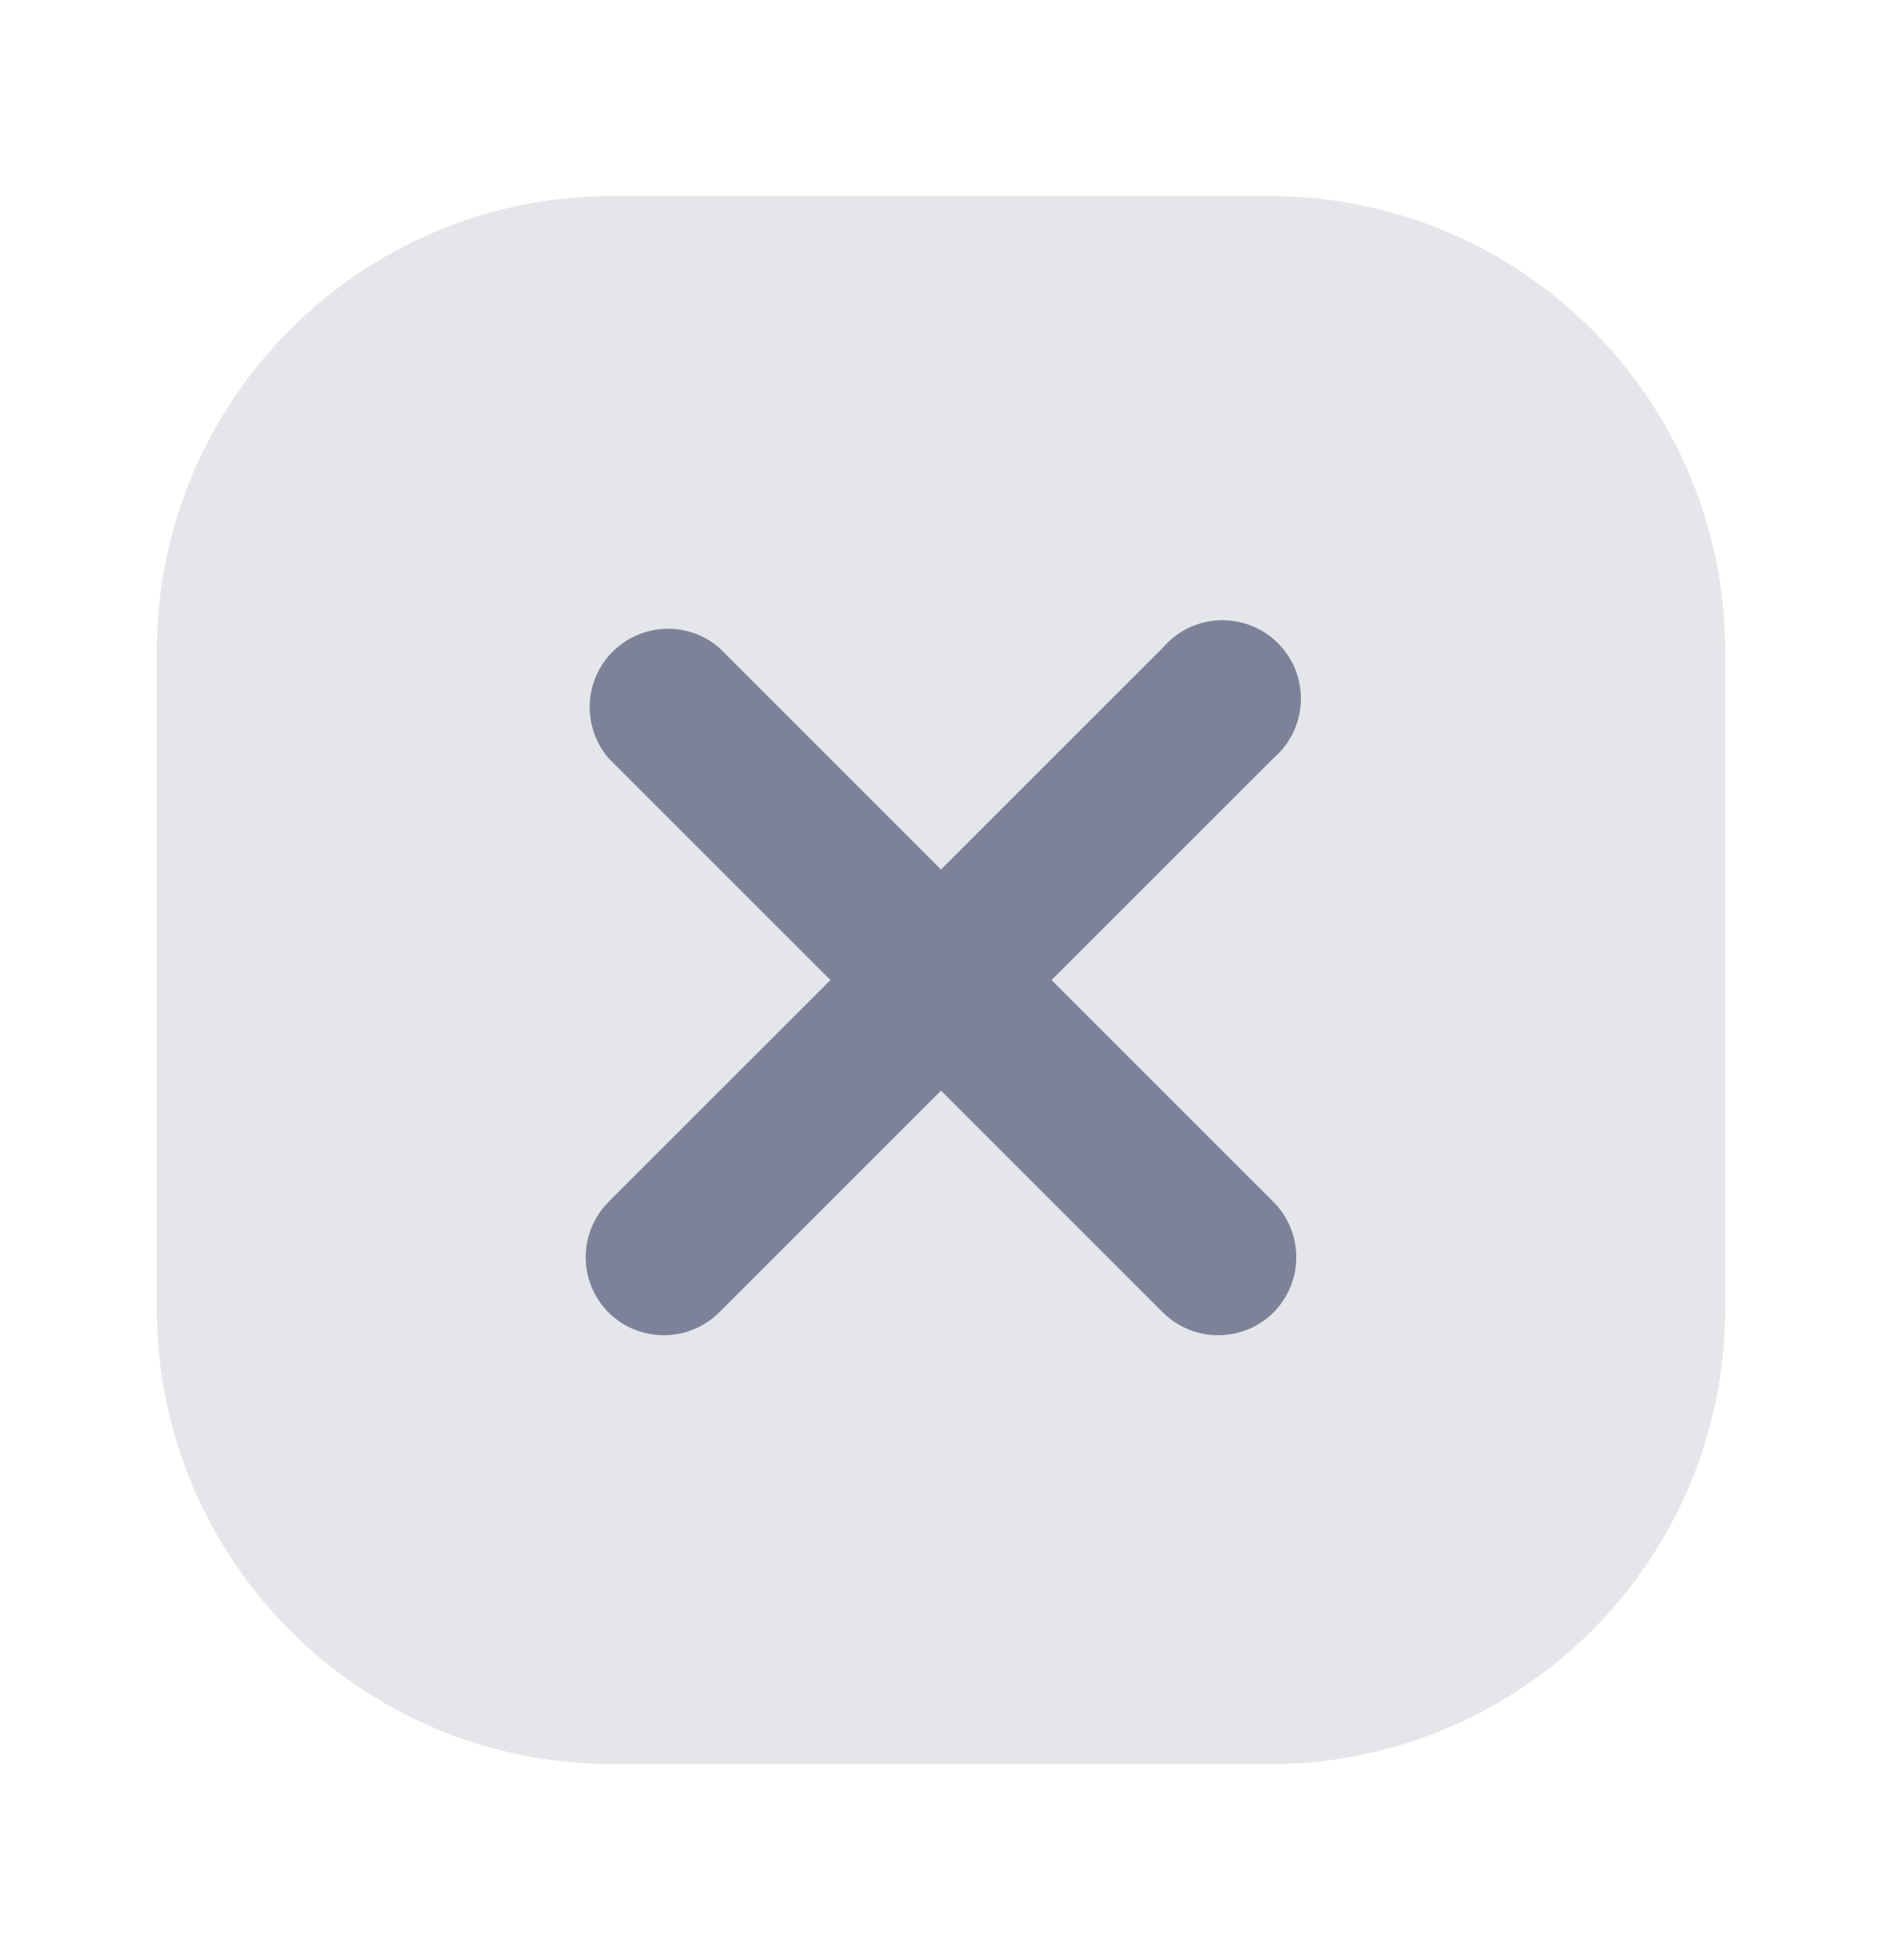 <svg width="24" height="25" viewBox="0 0 24 25" fill="none" xmlns="http://www.w3.org/2000/svg">
<path opacity="0.2" d="M16.19 2.5H7.81C4.601 2.5 2 5.101 2 8.31V16.69C2 19.899 4.601 22.5 7.81 22.5H16.19C19.399 22.5 22 19.899 22 16.69V8.31C22 5.101 19.399 2.5 16.19 2.5Z" fill="#7E8299"/>
<path d="M13.41 12.5L16.24 9.67C16.345 9.58 16.43 9.47 16.49 9.346C16.55 9.222 16.584 9.086 16.589 8.949C16.594 8.811 16.571 8.674 16.521 8.545C16.47 8.417 16.394 8.3 16.297 8.203C16.199 8.106 16.083 8.029 15.954 7.979C15.826 7.929 15.689 7.906 15.551 7.911C15.413 7.916 15.278 7.95 15.154 8.01C15.03 8.07 14.92 8.155 14.83 8.26L12 11.09L9.17 8.26C8.979 8.096 8.733 8.01 8.481 8.02C8.229 8.03 7.991 8.134 7.812 8.312C7.634 8.49 7.53 8.729 7.52 8.981C7.511 9.232 7.596 9.478 7.76 9.67L10.59 12.5L7.76 15.33C7.574 15.517 7.469 15.771 7.469 16.035C7.469 16.299 7.574 16.552 7.76 16.74C7.947 16.926 8.201 17.03 8.465 17.03C8.729 17.03 8.983 16.926 9.17 16.74L12 13.91L14.83 16.74C15.017 16.926 15.271 17.03 15.535 17.03C15.799 17.03 16.053 16.926 16.24 16.74C16.426 16.552 16.531 16.299 16.531 16.035C16.531 15.771 16.426 15.517 16.24 15.33L13.41 12.5Z" fill="#7E8299"/>
</svg>
